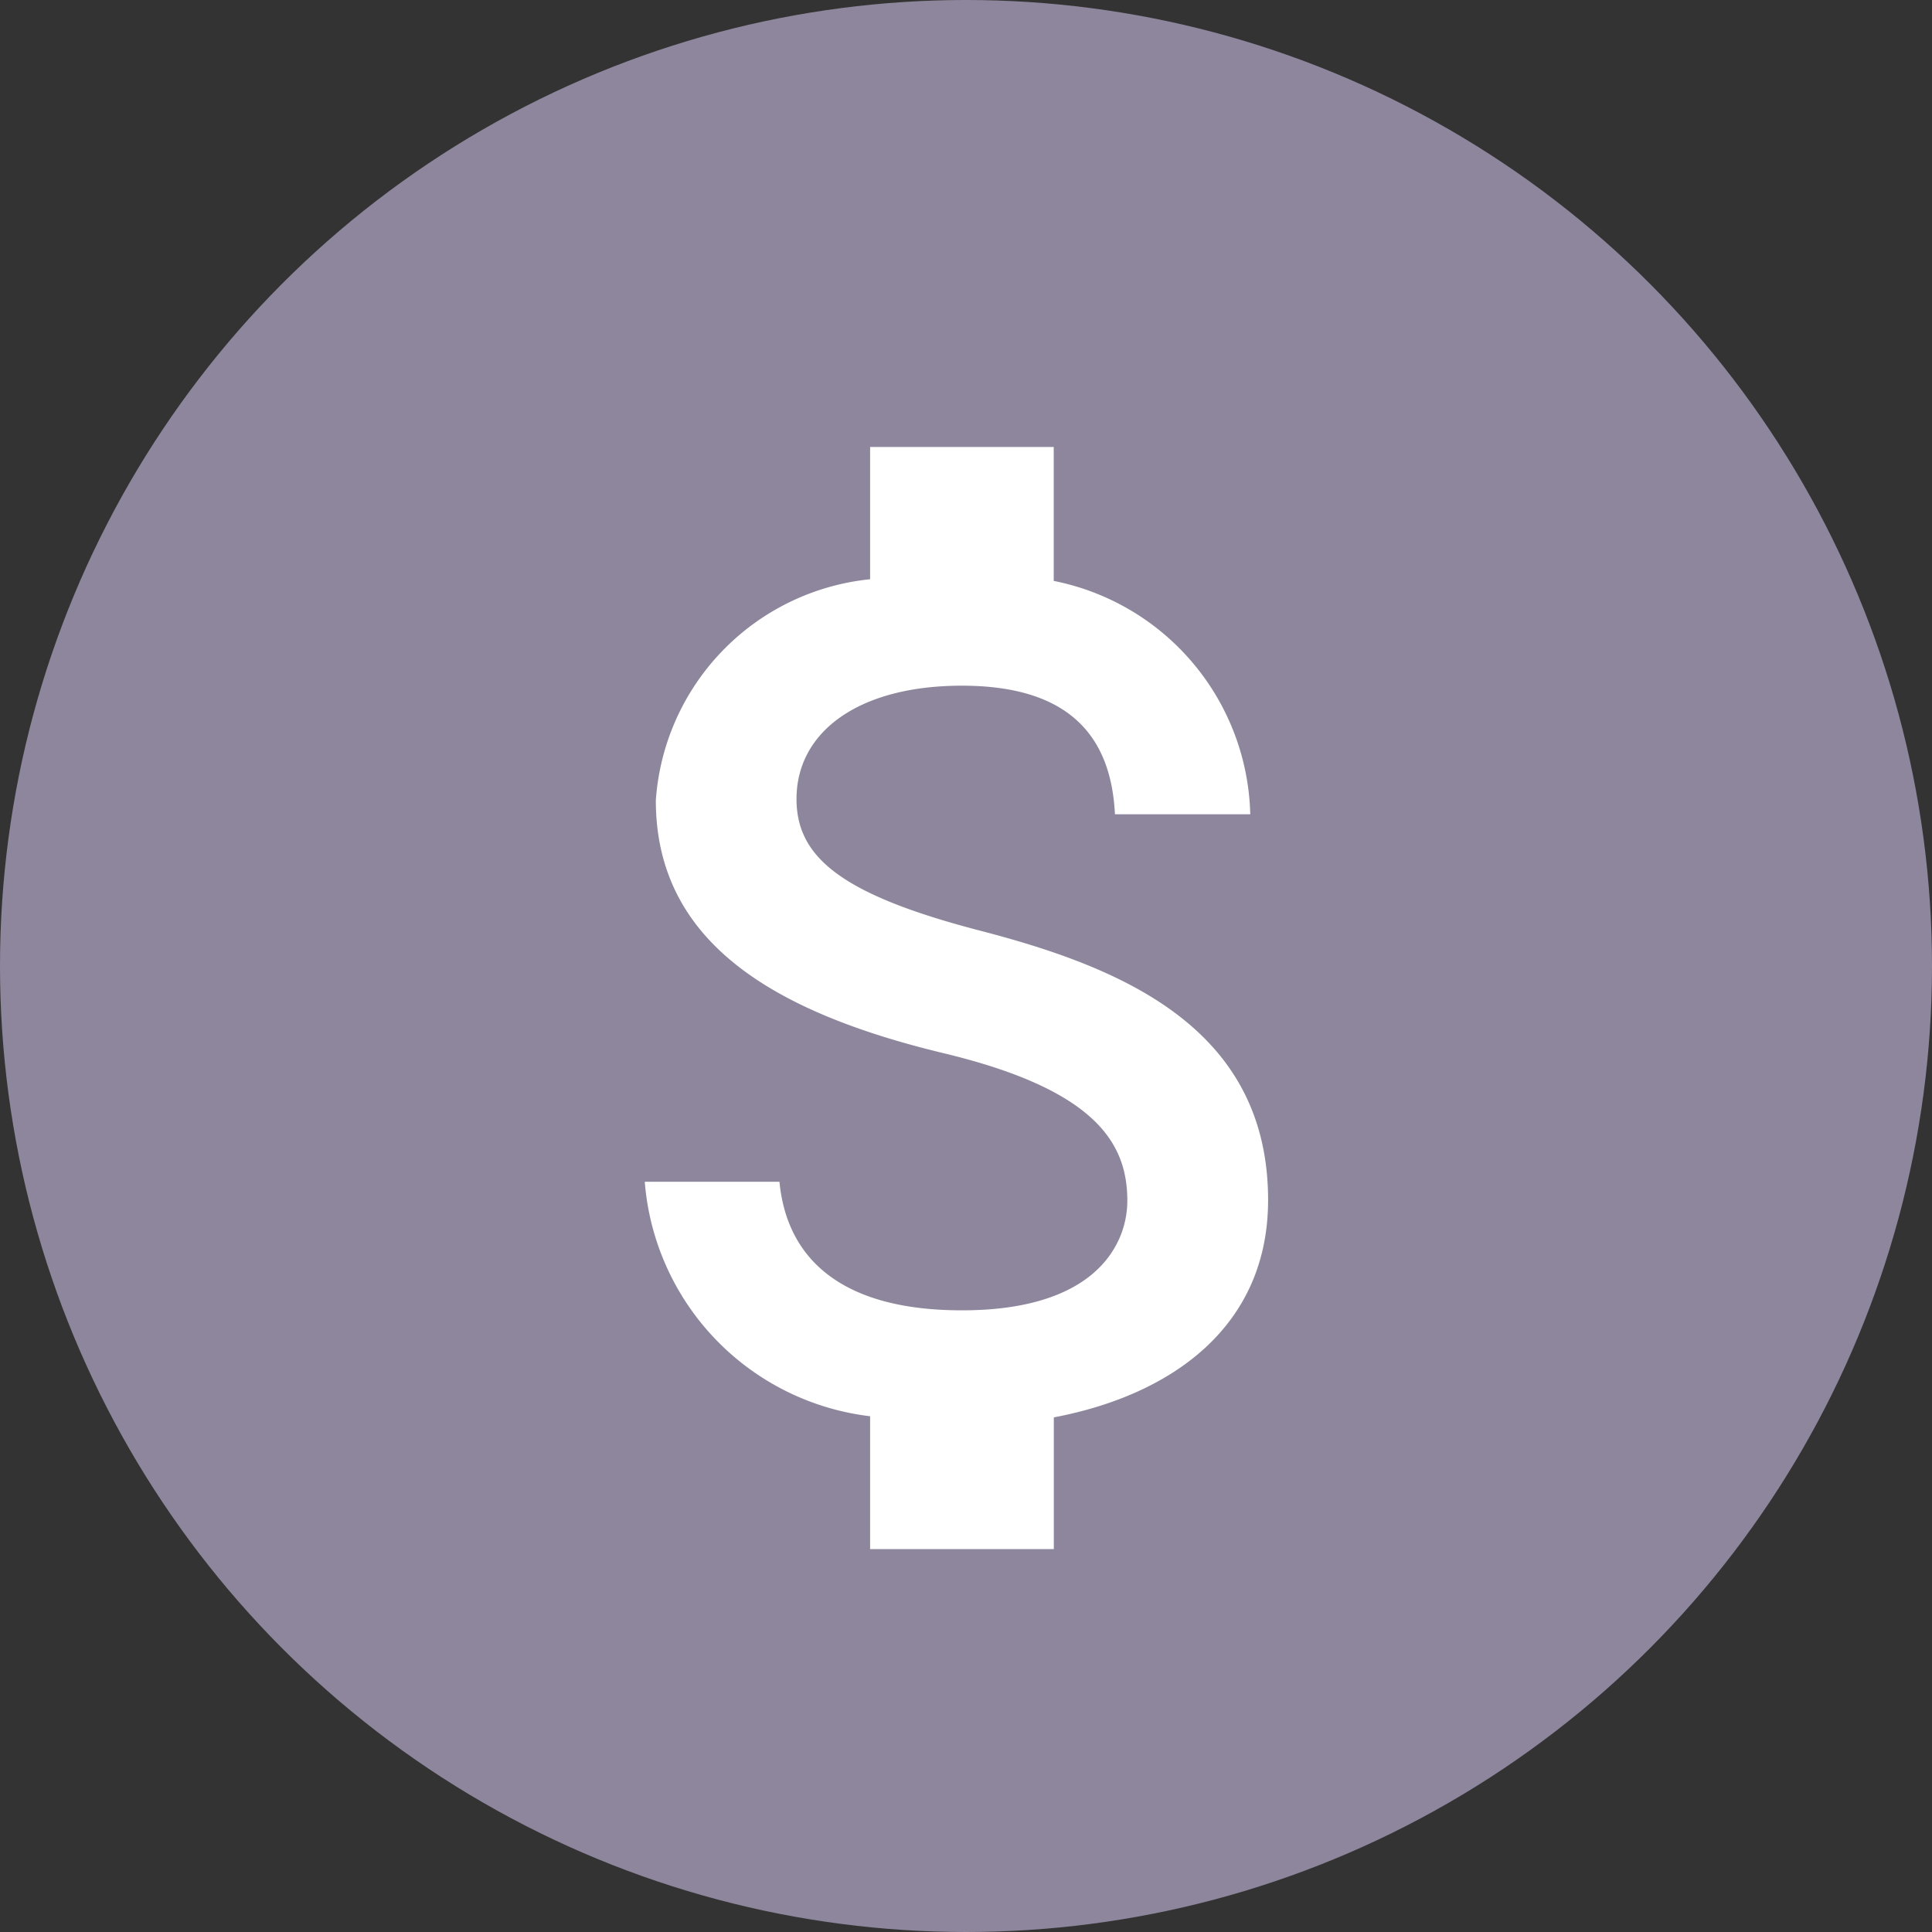 <svg xmlns="http://www.w3.org/2000/svg" width="22" height="22" viewBox="0 0 22 22">
  <rect x="0" y="0" width="22" height="22" fill="#333333" stroke="none"/>
  <g id="Group_35935" data-name="Group 35935" transform="translate(-509 -464.526)">
    <circle id="Ellipse_217" data-name="Ellipse 217" cx="11" cy="11" r="11" transform="translate(509 464.526)" fill="#8e869c"/>
    <path id="Icon_material-attach-money" data-name="Icon material-attach-money" d="M13.3,10.008c-1.583-.411-2.092-.837-2.092-1.5,0-.76.7-1.29,1.883-1.29,1.241,0,1.7.593,1.743,1.464h1.541a2.779,2.779,0,0,0-2.238-2.657V4.5H12.046V6.006a2.721,2.721,0,0,0-2.44,2.517c0,1.611,1.332,2.412,3.277,2.88,1.743.418,2.092,1.032,2.092,1.68,0,.481-.342,1.248-1.883,1.248-1.436,0-2-.641-2.078-1.464H9.48a2.921,2.921,0,0,0,2.566,2.67V17.05h2.092v-1.5c1.36-.258,2.44-1.046,2.44-2.475C16.578,11.1,14.884,10.42,13.3,10.008Z" transform="translate(506.862 465.116)" fill="#fff"/>
  </g>
</svg>
